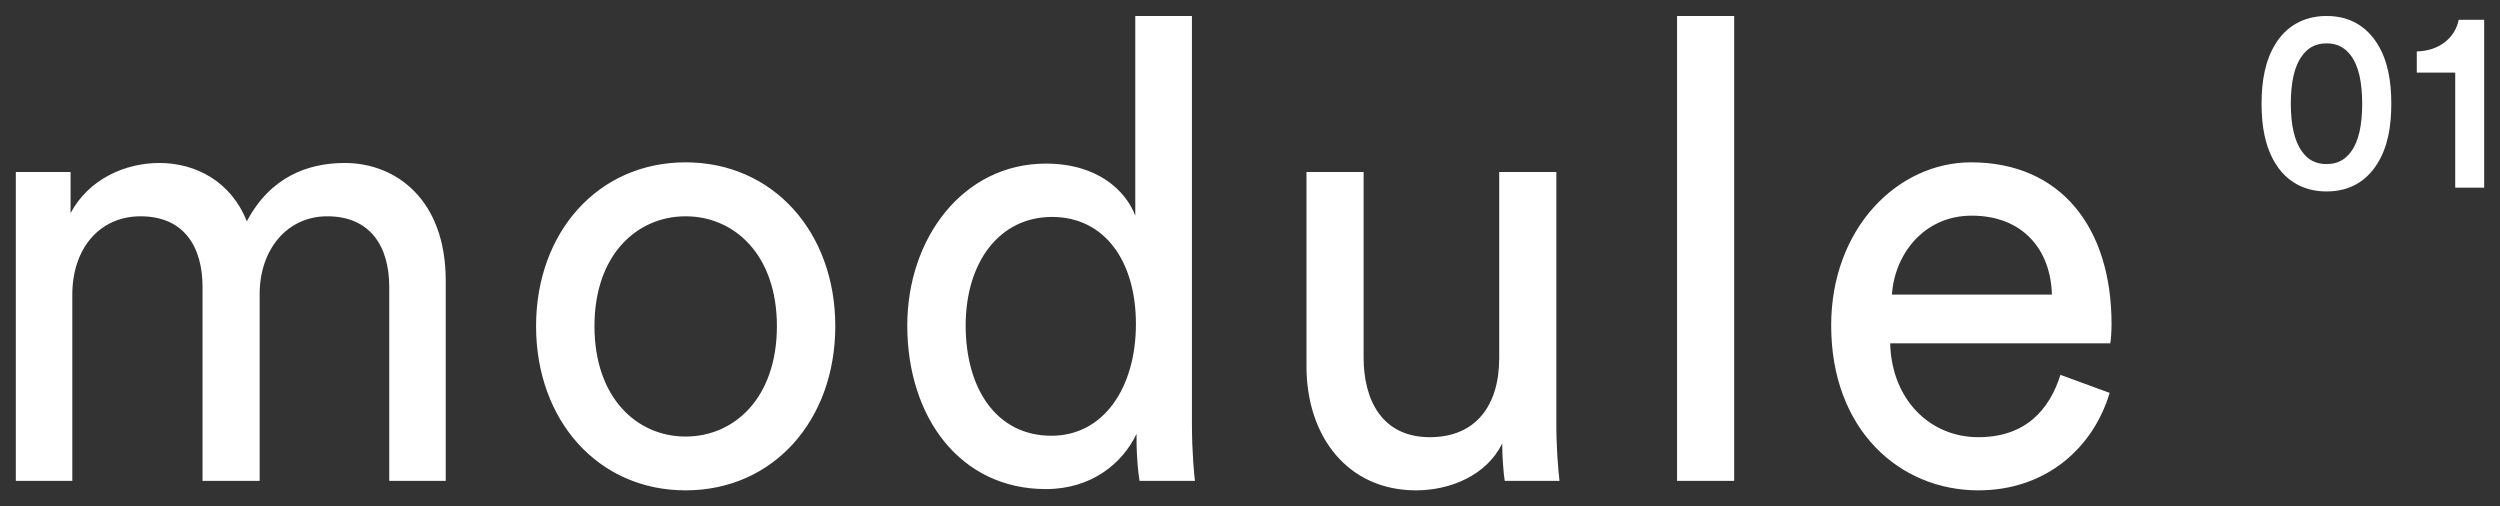 <svg xmlns="http://www.w3.org/2000/svg" viewBox="0 0 158 32" width="158" height="32">
	<rect x="0" y="0" width="158" height="32" fill="#333333" stroke="none"/>
	<style>
		tspan { white-space:pre }
		.shp0 { fill: #ffffff } 
	</style>
	<g id="footer">
		<path id="Logo" class="shp0" d="M4.57 30.39L4.57 18.62C4.57 15.7 6.3 13.67 8.88 13.67C11.65 13.67 12.8 15.62 12.8 18.13L12.8 30.39L16.41 30.39L16.41 18.58C16.41 15.78 18.14 13.67 20.68 13.67C23.41 13.67 24.6 15.58 24.6 18.13L24.6 30.39L28.17 30.39L28.17 17.73C28.17 12.61 25.02 10.3 21.79 10.3C19.45 10.3 17.07 11.19 15.6 13.99C14.61 11.48 12.38 10.3 10.07 10.3C7.92 10.3 5.61 11.31 4.46 13.47L4.46 10.87L1 10.87L1 30.39L4.57 30.39ZM43.33 27.59C40.26 27.59 37.57 25.15 37.57 20.61C37.57 16.1 40.26 13.67 43.33 13.67C46.41 13.67 49.1 16.1 49.1 20.61C49.1 25.15 46.41 27.59 43.33 27.59L43.33 27.59ZM43.33 10.26C37.8 10.26 33.88 14.68 33.88 20.61C33.88 26.57 37.8 30.99 43.33 30.99C48.87 30.99 52.79 26.57 52.79 20.61C52.79 14.68 48.87 10.26 43.33 10.26L43.33 10.26ZM61.03 20.57C61.03 16.55 63.18 13.71 66.49 13.71C69.79 13.71 71.79 16.47 71.79 20.48C71.79 24.5 69.75 27.54 66.45 27.54C62.99 27.54 61.03 24.58 61.03 20.57L61.03 20.57ZM71.83 27.75C71.83 28.92 71.94 29.94 72.02 30.39L75.52 30.39C75.48 30.06 75.33 28.64 75.33 26.77L75.33 1.01L71.75 1.01L71.75 13.63C71.14 12.04 69.37 10.34 66.1 10.34C60.87 10.34 57.34 15.05 57.34 20.57C57.34 26.37 60.68 30.91 66.1 30.91C68.98 30.91 70.94 29.29 71.83 27.42L71.83 27.75ZM94.94 28.03C94.94 28.84 95.02 29.94 95.1 30.39L98.56 30.39C98.48 29.7 98.36 28.32 98.36 26.77L98.36 10.87L94.75 10.87L94.75 22.64C94.75 25.6 93.29 27.63 90.37 27.63C87.33 27.63 86.18 25.27 86.18 22.59L86.18 10.87L82.57 10.87L82.57 23.16C82.57 27.59 85.18 30.99 89.49 30.99C91.64 30.99 93.94 30.06 94.94 28.03L94.94 28.03ZM109.6 30.39L109.6 1.01L105.99 1.01L105.99 30.39L109.6 30.39ZM119.57 18.62C119.73 16.1 121.57 13.63 124.61 13.63C127.88 13.63 129.61 15.82 129.68 18.62L119.57 18.62ZM130.22 23.69C129.53 25.88 128.03 27.63 125.03 27.63C121.92 27.63 119.54 25.19 119.46 21.7L133.37 21.7C133.41 21.46 133.45 20.97 133.45 20.48C133.45 14.4 130.26 10.26 124.57 10.26C119.92 10.26 115.73 14.44 115.73 20.57C115.73 27.18 120.07 30.99 125.03 30.99C129.34 30.99 132.3 28.28 133.33 24.83L130.22 23.69ZM144.78 6.56C144.78 5.21 145 4.18 145.49 3.53C145.83 3.05 146.31 2.74 147.04 2.74C147.77 2.74 148.24 3.05 148.59 3.53C149.07 4.18 149.29 5.21 149.29 6.56C149.29 7.9 149.07 8.93 148.59 9.58C148.24 10.06 147.77 10.37 147.04 10.37C146.31 10.37 145.83 10.06 145.49 9.58C145.01 8.93 144.78 7.9 144.78 6.56ZM142.93 6.56C142.93 7.96 143.15 9.29 143.83 10.37C144.48 11.4 145.54 12.1 147.04 12.1C148.55 12.1 149.58 11.4 150.23 10.37C150.92 9.29 151.13 7.96 151.13 6.56C151.13 5.15 150.92 3.82 150.23 2.74C149.58 1.71 148.55 1.01 147.04 1.01C145.54 1.01 144.48 1.71 143.83 2.74C143.15 3.82 142.93 5.15 142.93 6.56L142.93 6.56ZM157 11.86L157 1.25L155.39 1.25C155.17 2.37 154.18 3.22 152.74 3.25L152.74 4.59L155.17 4.59L155.17 11.86L157 11.86Z" />
	</g>
</svg>